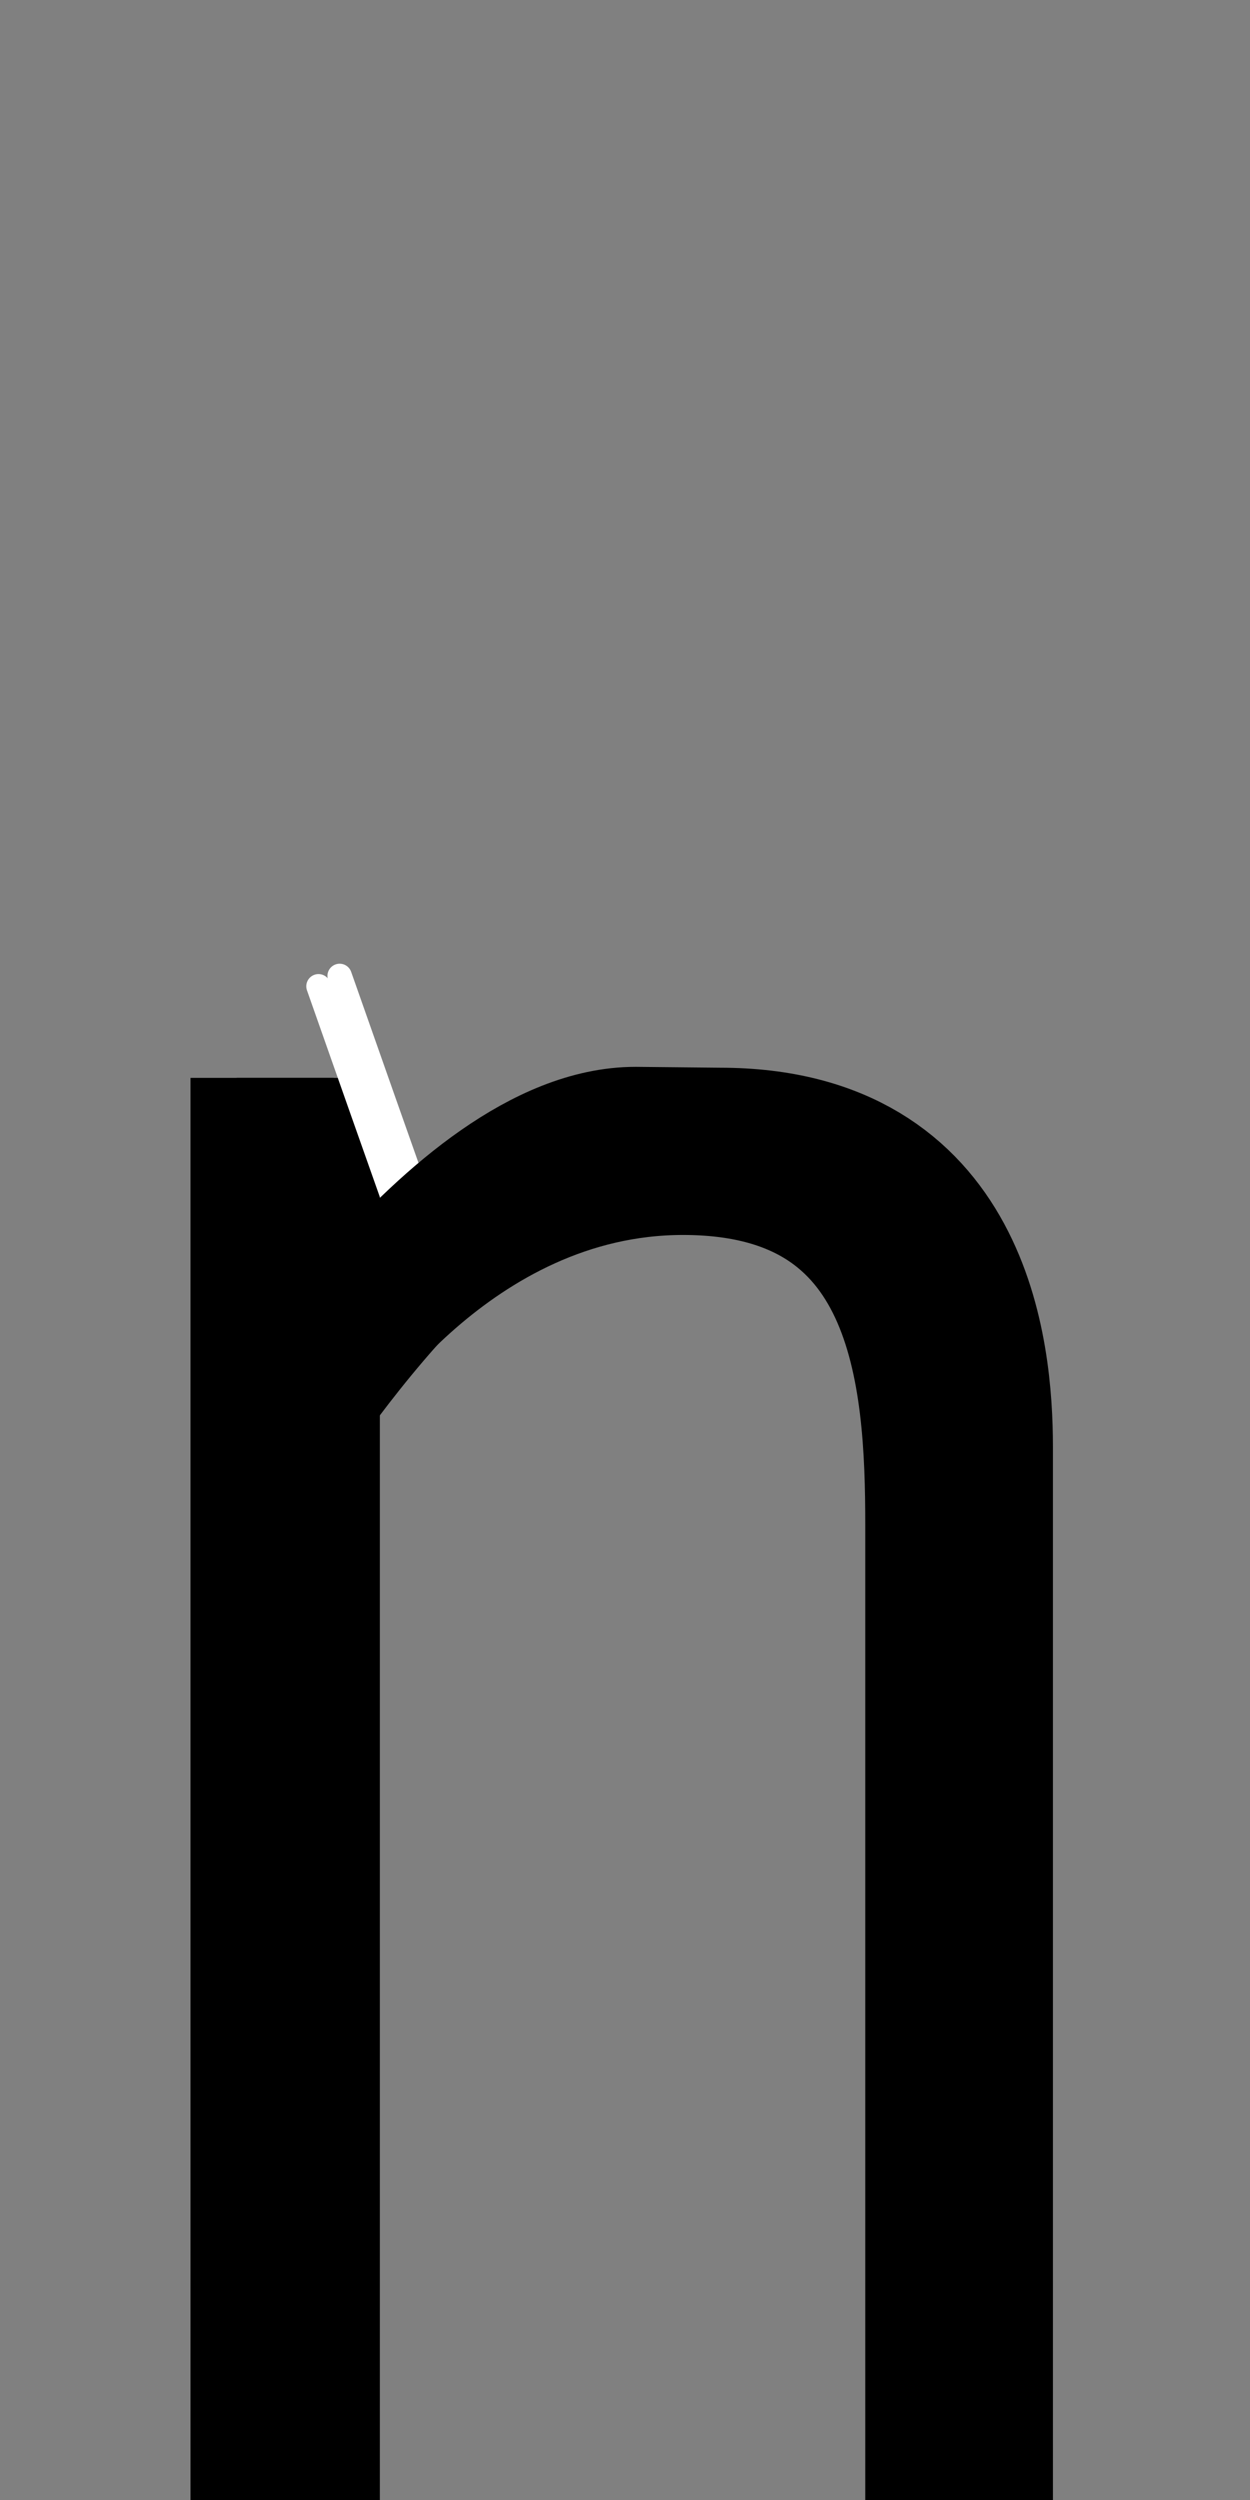 <?xml version="1.0" encoding="UTF-8" standalone="no"?>
<svg
   xmlns:dc="http://purl.org/dc/elements/1.1/"
   xmlns:cc="http://creativecommons.org/ns#"
   xmlns:rdf="http://www.w3.org/1999/02/22-rdf-syntax-ns#"
   xmlns:svg="http://www.w3.org/2000/svg"
   xmlns="http://www.w3.org/2000/svg"
   xmlns:sodipodi="http://sodipodi.sourceforge.net/DTD/sodipodi-0.dtd"
   xmlns:inkscape="http://www.inkscape.org/namespaces/inkscape"
   version="1.1"
   viewBox="0 -288 1024 2048"
   id="svg6"
   sodipodi:docname="n.svg"
   width="1024"
   height="2048"
   inkscape:version="0.92.1 r">
  <rect x="0" y="-288" width="1024" height="2048" fill="#808080" stroke="none"/>
  <defs
     id="defs10" />
  <sodipodi:namedview
     pagecolor="#ffffff"
     bordercolor="#666666"
     borderopacity="1"
     objecttolerance="10"
     gridtolerance="10"
     guidetolerance="10"
     inkscape:pageopacity="0"
     inkscape:pageshadow="2"
     inkscape:window-width="1364"
     inkscape:window-height="730"
     id="namedview8"
     showgrid="false"
     inkscape:zoom="0.23046875"
     inkscape:cx="-1038.7269"
     inkscape:cy="2159.8609"
     inkscape:window-x="1920"
     inkscape:window-y="18"
     inkscape:window-maximized="0"
     inkscape:current-layer="layer2" />
  <g
     inkscape:groupmode="layer"
     id="layer1"
     inkscape:label="model"
     style="display:none"
     sodipodi:insensitive="true">
    <g
       transform="matrix(1,0,0,-1,0,1760)"
       id="g4"
       style="fill:#cccccc">
      <path
         d="m 160,0 v 1176 h 144 v -136 q 32,48 68,76 36,28 72,44 36,16 108,16 h 88 q 88,0 156,-64 68,-64 68,-184 V 0 H 720 v 896 q 0,96 -44,120 -44,24 -116,24 -88,0 -148,-44 Q 352,952 304,880 V 0 Z"
         id="path2"
         inkscape:connector-curvature="0"
         style="fill:#cccccc" />
    </g>
  </g>
  <g
     inkscape:groupmode="layer"
     id="layer3"
     inkscape:label="guides"
     style="display:none">
    <path
       style="display:inline;fill:none;fill-rule:evenodd;stroke:#ff0000;stroke-width:1.298px;stroke-linecap:butt;stroke-linejoin:miter;stroke-opacity:1"
       d="M -357.865,1779.351 H 1342.733"
       id="path824-3"
       inkscape:connector-curvature="0" />
    <path
       style="display:inline;fill:none;fill-rule:evenodd;stroke:#0000ff;stroke-width:1.298px;stroke-linecap:butt;stroke-linejoin:miter;stroke-opacity:1"
       d="M -357.865,1759.351 H 1342.733"
       id="path824-3-6"
       inkscape:connector-curvature="0" />
    <path
       style="display:inline;fill:none;fill-rule:evenodd;stroke:#0000ff;stroke-width:1.298px;stroke-linecap:butt;stroke-linejoin:miter;stroke-opacity:1"
       d="m -357.865,593.751 1700.598,-10e-6"
       id="path824-3-6-7"
       inkscape:connector-curvature="0" />
  </g>
  <g
     inkscape:groupmode="layer"
     id="layer2"
     inkscape:label="trace">
    <path
       style="display:inline;fill:none;fill-rule:evenodd;stroke:#000000;stroke-width:117.36;stroke-linecap:butt;stroke-linejoin:miter;stroke-miterlimit:4;stroke-dasharray:none;stroke-opacity:1"
       d="M 252.5,1760 V 595"
       id="path5236-3-9-6"
       inkscape:connector-curvature="0"
       sodipodi:nodetypes="cc"
       class="int" />
    <path
       style="display:inline;fill:none;fill-rule:evenodd;stroke:#000000;stroke-width:117.36;stroke-linecap:butt;stroke-linejoin:miter;stroke-miterlimit:4;stroke-dasharray:none;stroke-opacity:1"
       d="M 214.731,1760 V 1609.051 800.324 595"
       id="path5236-7-5-3-1"
       inkscape:connector-curvature="0"
       sodipodi:nodetypes="cccc"
       class="ext" />
    <g
       id="g1394"
       transform="rotate(-8.071,419.304,580.442)">
      <path
         class="intrap"
         sodipodi:nodetypes="cc"
         inkscape:connector-curvature="0"
         id="path478"
         d="M 332.793,707.768 C 331.681,704.457 289.326,492.361 289.326,492.361"
         style="fill:none;fill-rule:evenodd;stroke:#ffffff;stroke-width:20;stroke-linecap:round;stroke-linejoin:bevel;stroke-miterlimit:4;stroke-dasharray:none;stroke-dashoffset:0;stroke-opacity:1;paint-order:fill markers stroke" />
      <path
         class="intrap"
         sodipodi:nodetypes="cc"
         inkscape:connector-curvature="0"
         id="path478-6"
         d="M 314.44,713.73 C 313.329,710.419 270.974,498.323 270.974,498.323"
         style="fill:none;fill-rule:evenodd;stroke:#ffffff;stroke-width:20;stroke-linecap:round;stroke-linejoin:bevel;stroke-miterlimit:4;stroke-dasharray:none;stroke-dashoffset:0;stroke-opacity:1;paint-order:fill markers stroke" />
    </g>
    <path
       style="display:inline;fill:none;fill-rule:evenodd;stroke:#000000;stroke-width:117.36;stroke-linecap:butt;stroke-linejoin:miter;stroke-miterlimit:4;stroke-dasharray:none;stroke-opacity:1"
       d="m 213.724,909.367 c 0,0 160.98,-264.726 307.001,-264.726 0,0 68.517,0.717 69.127,0.718 197.585,0 214.029,174.588 214.029,251.974 v 862.677"
       id="path147-2-2-1-6-0"
       inkscape:connector-curvature="0"
       sodipodi:nodetypes="ccccc"
       class="ext" />
    <path
       style="display:inline;fill:none;fill-rule:evenodd;stroke:#000000;stroke-width:117.36;stroke-linecap:butt;stroke-linejoin:miter;stroke-miterlimit:4;stroke-dasharray:none;stroke-opacity:1"
       d="M 254.355,846.886 C 254.355,846.886 366.584,665 559.545,665 756.554,665 767.505,837.557 767.505,962.046 V 1759.99"
       id="path147-6-9-9-2-06-6"
       inkscape:connector-curvature="0"
       sodipodi:nodetypes="cccc"
       class="int" />
  </g>
</svg>
